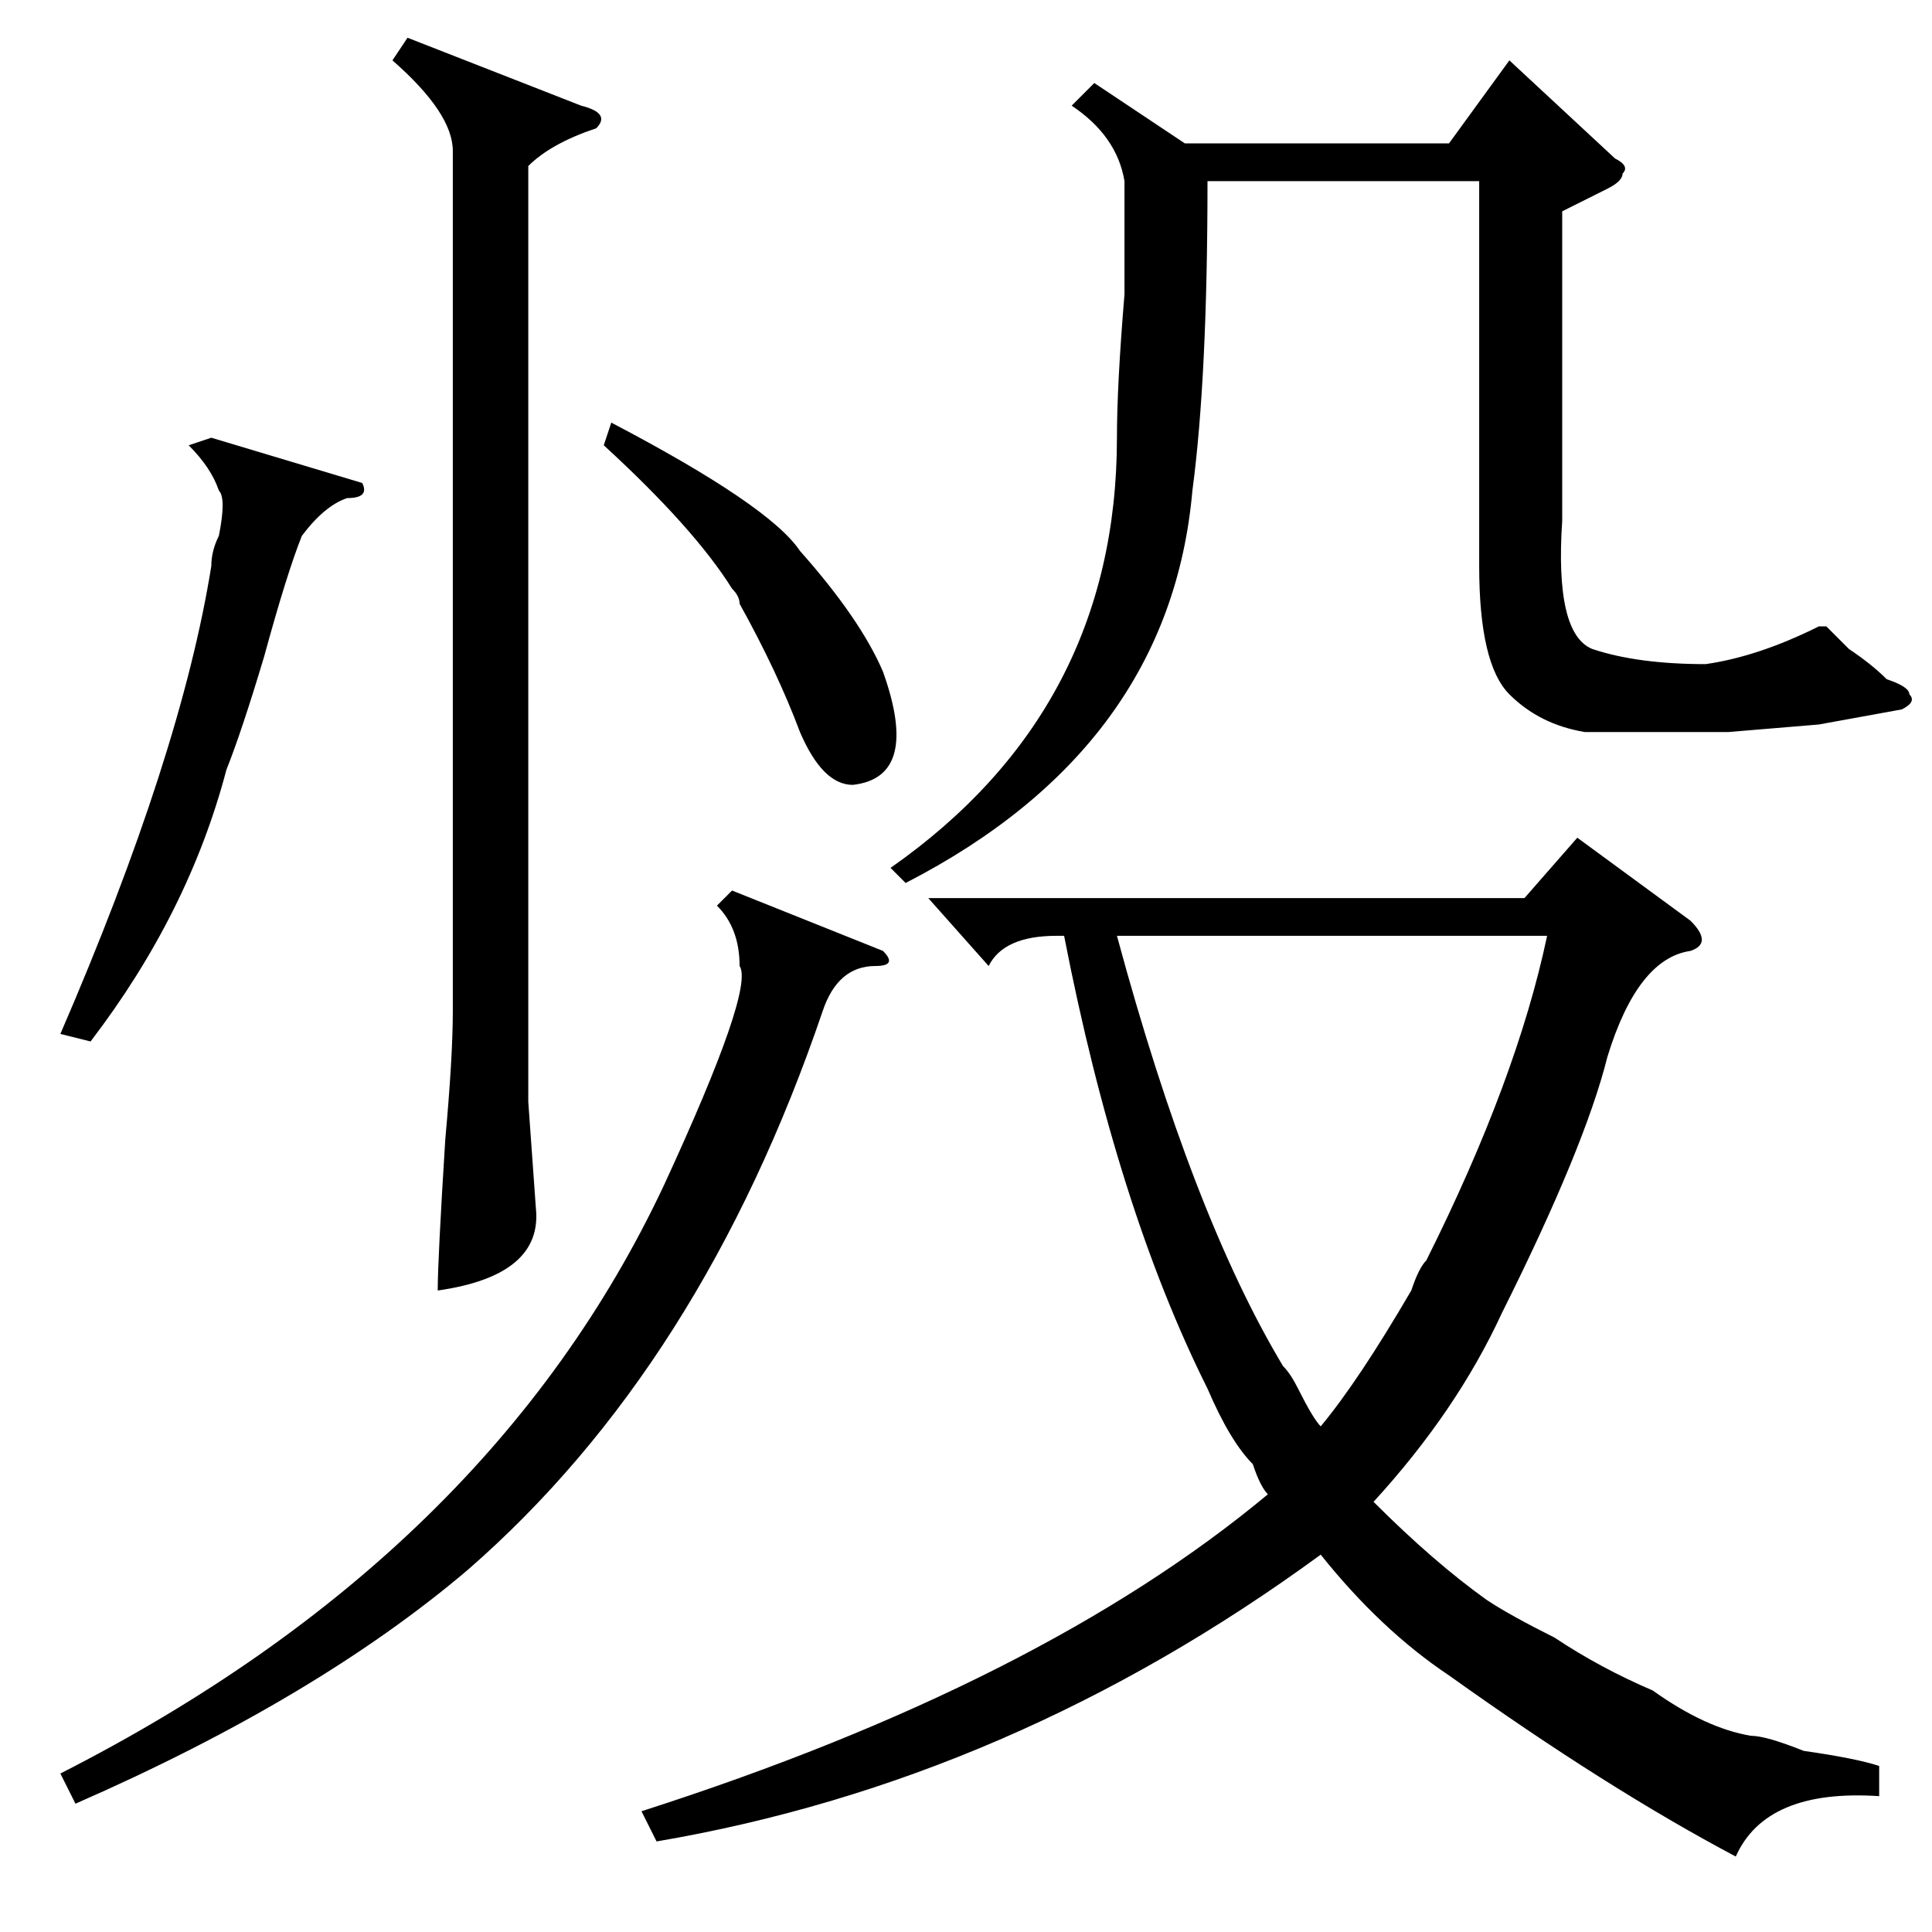 <?xml version="1.0" standalone="no"?>
<!DOCTYPE svg PUBLIC "-//W3C//DTD SVG 1.1//EN" "http://www.w3.org/Graphics/SVG/1.1/DTD/svg11.dtd" >
<svg xmlns="http://www.w3.org/2000/svg" xmlns:xlink="http://www.w3.org/1999/xlink" version="1.1" viewBox="0 -52 256 256">
  <g transform="matrix(1 0 0 -1 0 204)">
   <path fill="currentColor"
d="M249 22v-4q-15 1 -19 -8q-17 9 -38 24q-9 6 -17 16q-41 -30 -88 -38l-2 4q53 17 83 42q-1 1 -2 4q-3 3 -6 10q-12 24 -19 60h-1q-7 0 -9 -4l-8 9h79l7 8l15 -11q3 -3 0 -4q-7 -1 -11 -14q-3 -12 -14 -34q-6 -13 -17 -25q8 -8 15 -13q3 -2 9 -5q6 -4 13 -7q7 -5 13 -6
q2 0 7 -2q7 -1 10 -2zM145 245l12 -8h35l8 11l14 -13q2 -1 1 -2q0 -1 -2 -2l-6 -3v-41q-1 -15 4 -17q6 -2 15 -2q7 1 15 5h1l3 -3q3 -2 5 -4q3 -1 3 -2q1 -1 -1 -2l-11 -2l-12 -1h-19q-6 1 -10 5t-4 17v51h-36q0 -26 -2 -41q-3 -34 -38 -52l-2 2q30 21 30 57q0 7 1 19v15
q-1 6 -7 10zM170 75q1 -1 2 -3q2 -4 3 -5q5 6 12 18q1 3 2 4q12 24 16 43h-57q10 -37 22 -57zM54 251l23 -9q4 -1 2 -3q-6 -2 -9 -5v-124l1 -14q1 -9 -13 -11q0 4 1 20q1 11 1 17v114q0 5 -8 12zM117 130q2 -2 -1 -2q-5 0 -7 -6q-16 -47 -47 -74q-20 -17 -52 -31l-2 4
q57 29 80 78q12 26 10 29q0 5 -3 8l2 2zM48 192q1 -2 -2 -2q-3 -1 -6 -5q-2 -5 -5 -16q-3 -10 -5 -15q-5 -19 -18 -36l-4 1q16 37 20 62q0 2 1 4q1 5 0 6q-1 3 -4 6l3 1zM80 197l1 3q21 -11 25 -17q8 -9 11 -16q5 -14 -4 -15q-4 0 -7 7q-3 8 -8 17q0 1 -1 2q-5 8 -17 19z
" />
  </g>

</svg>
